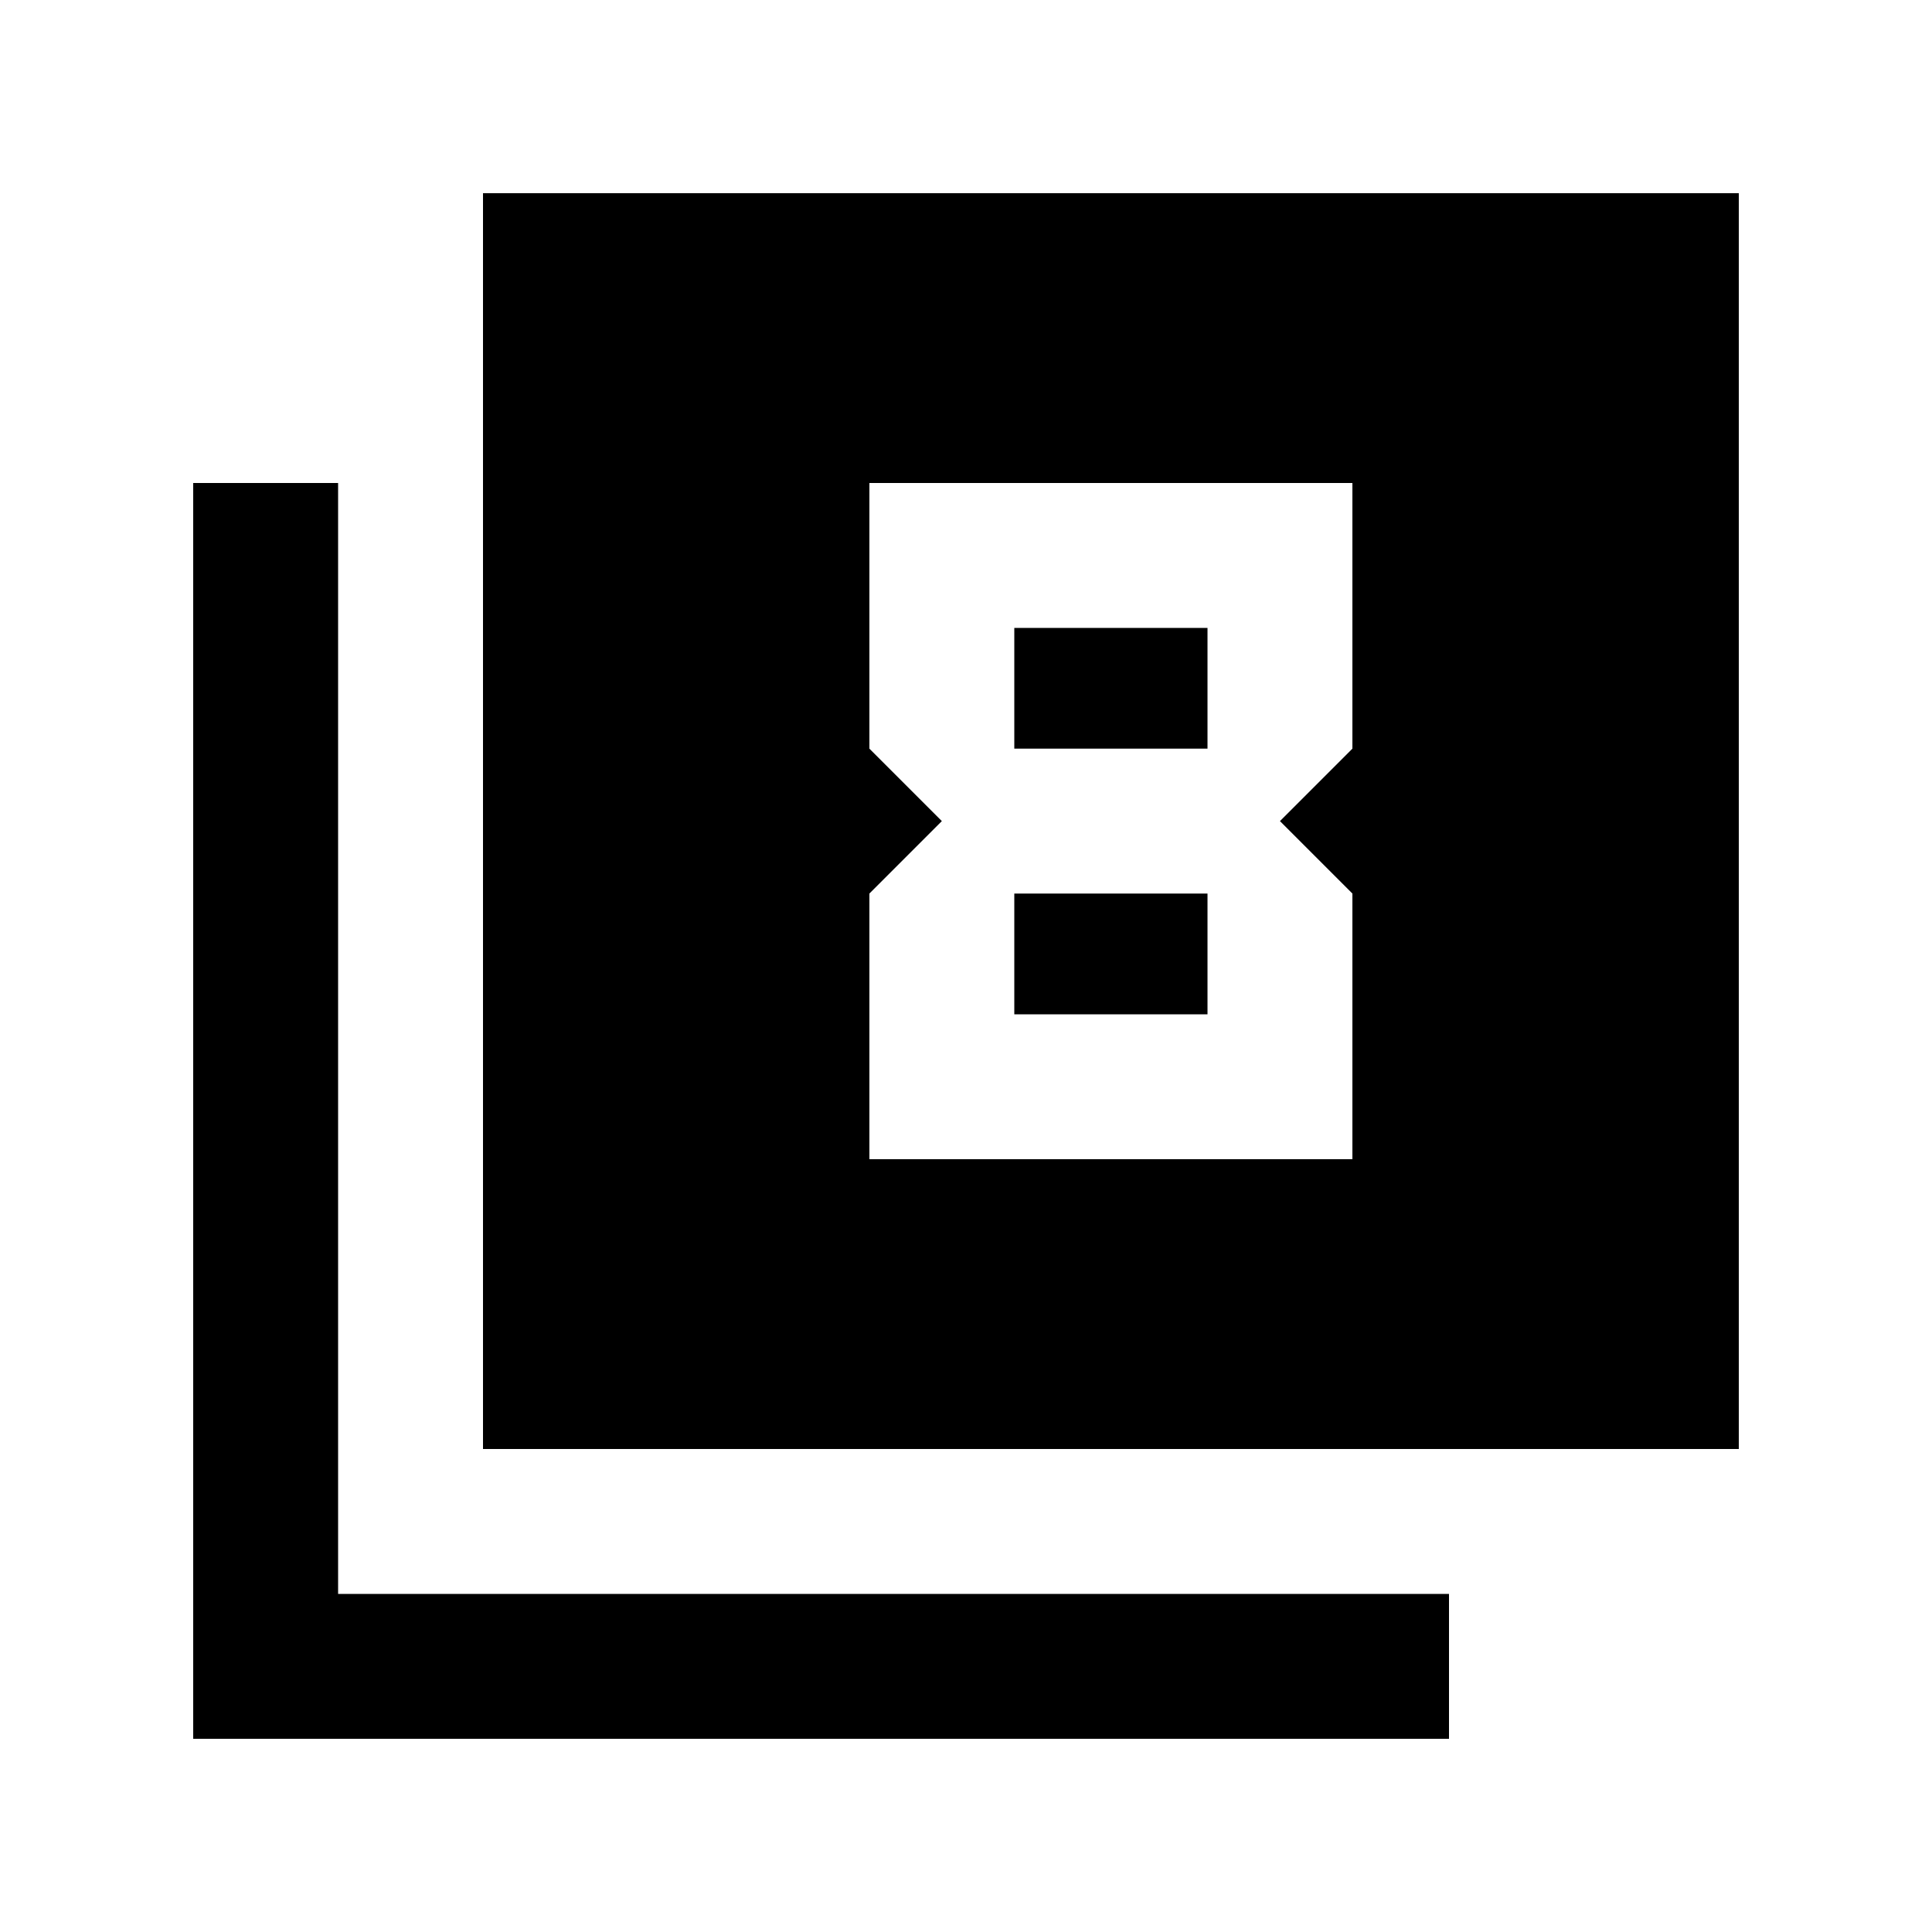 <svg xmlns="http://www.w3.org/2000/svg" height="20" viewBox="0 -960 960 960" width="20"><path d="M240-240v-624h624v624H240ZM96-96v-624h72v552h552v72H96Zm372-456-36 36v132h240v-132l-36-36 36-36v-132H432v132l36 36Zm132-96v60h-96v-60h96Zm0 132v60h-96v-60h96Z"/></svg>